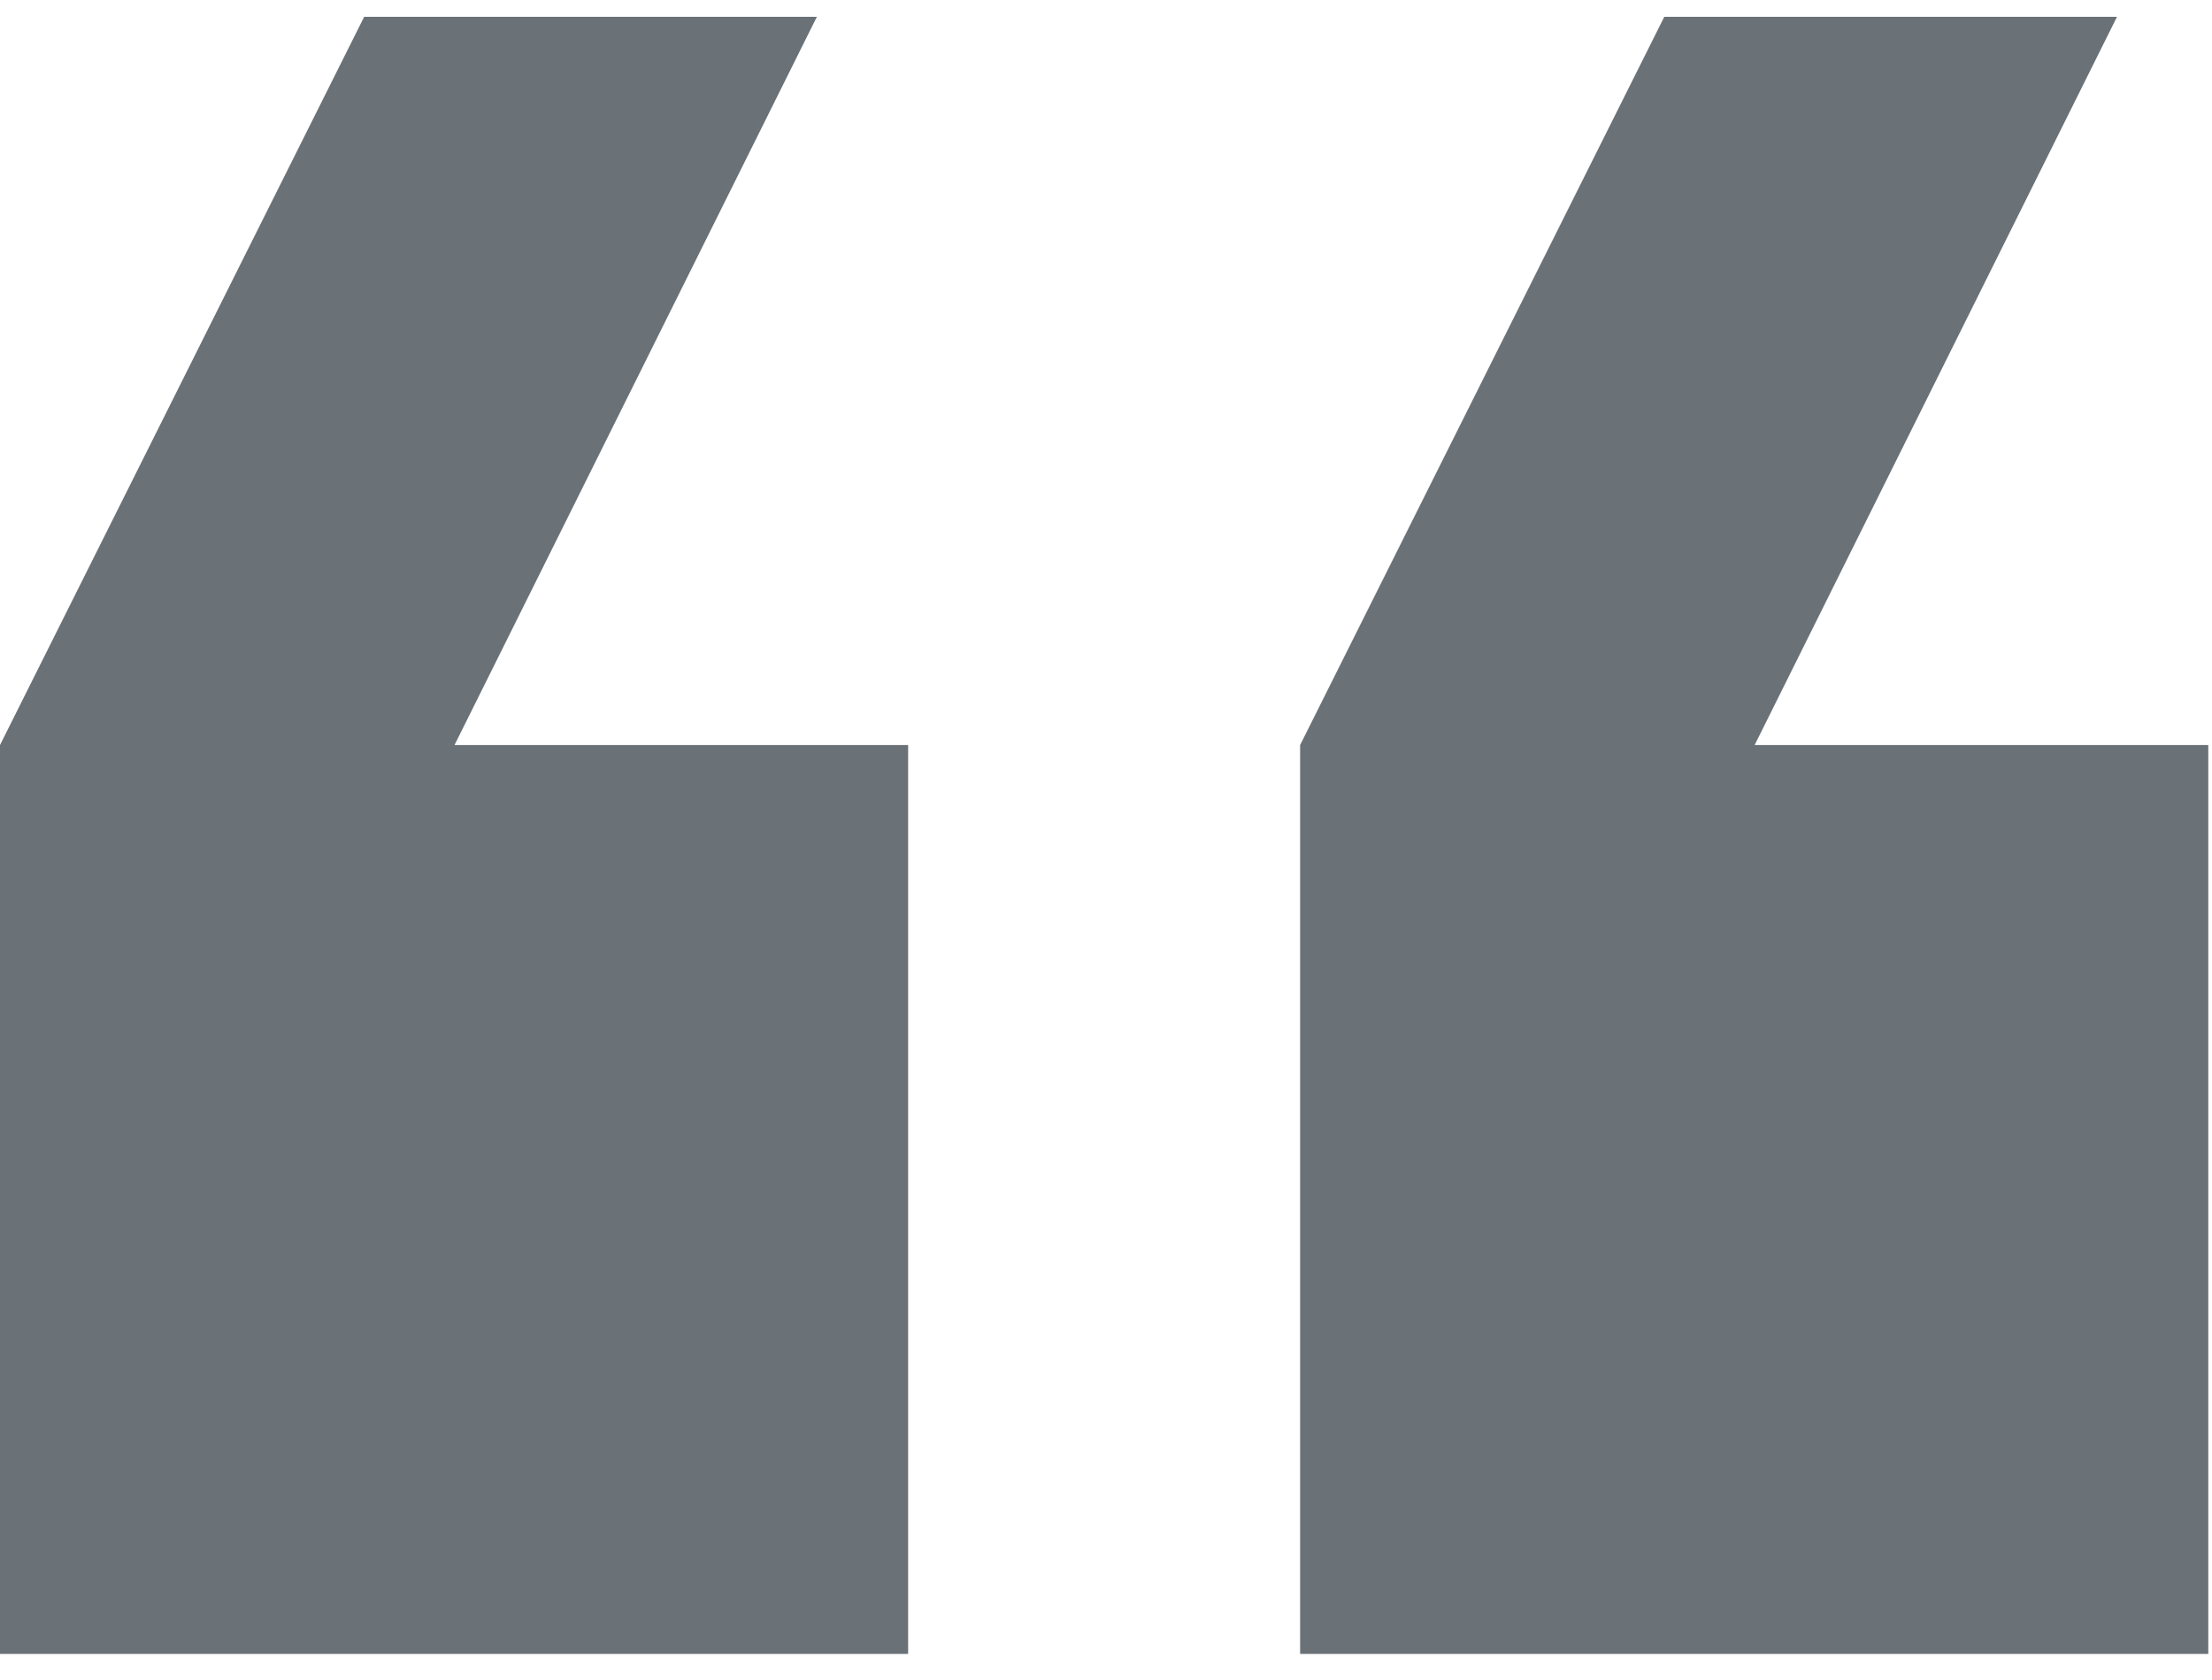 <svg width="79" height="60" viewBox="0 0 79 60" fill="none" xmlns="http://www.w3.org/2000/svg">
<path d="M32.433 59.078H1.90735e-05V26.612L13.006 0.6H29.174L16.233 26.612H32.433V59.078Z" fill="#2B353E" fill-opacity="0.7"/>
<path d="M78.867 59.078H46.433V26.612L59.439 0.6H75.607L62.666 26.612H78.867V59.078Z" fill="#2B353E" fill-opacity="0.7"/>
</svg>
